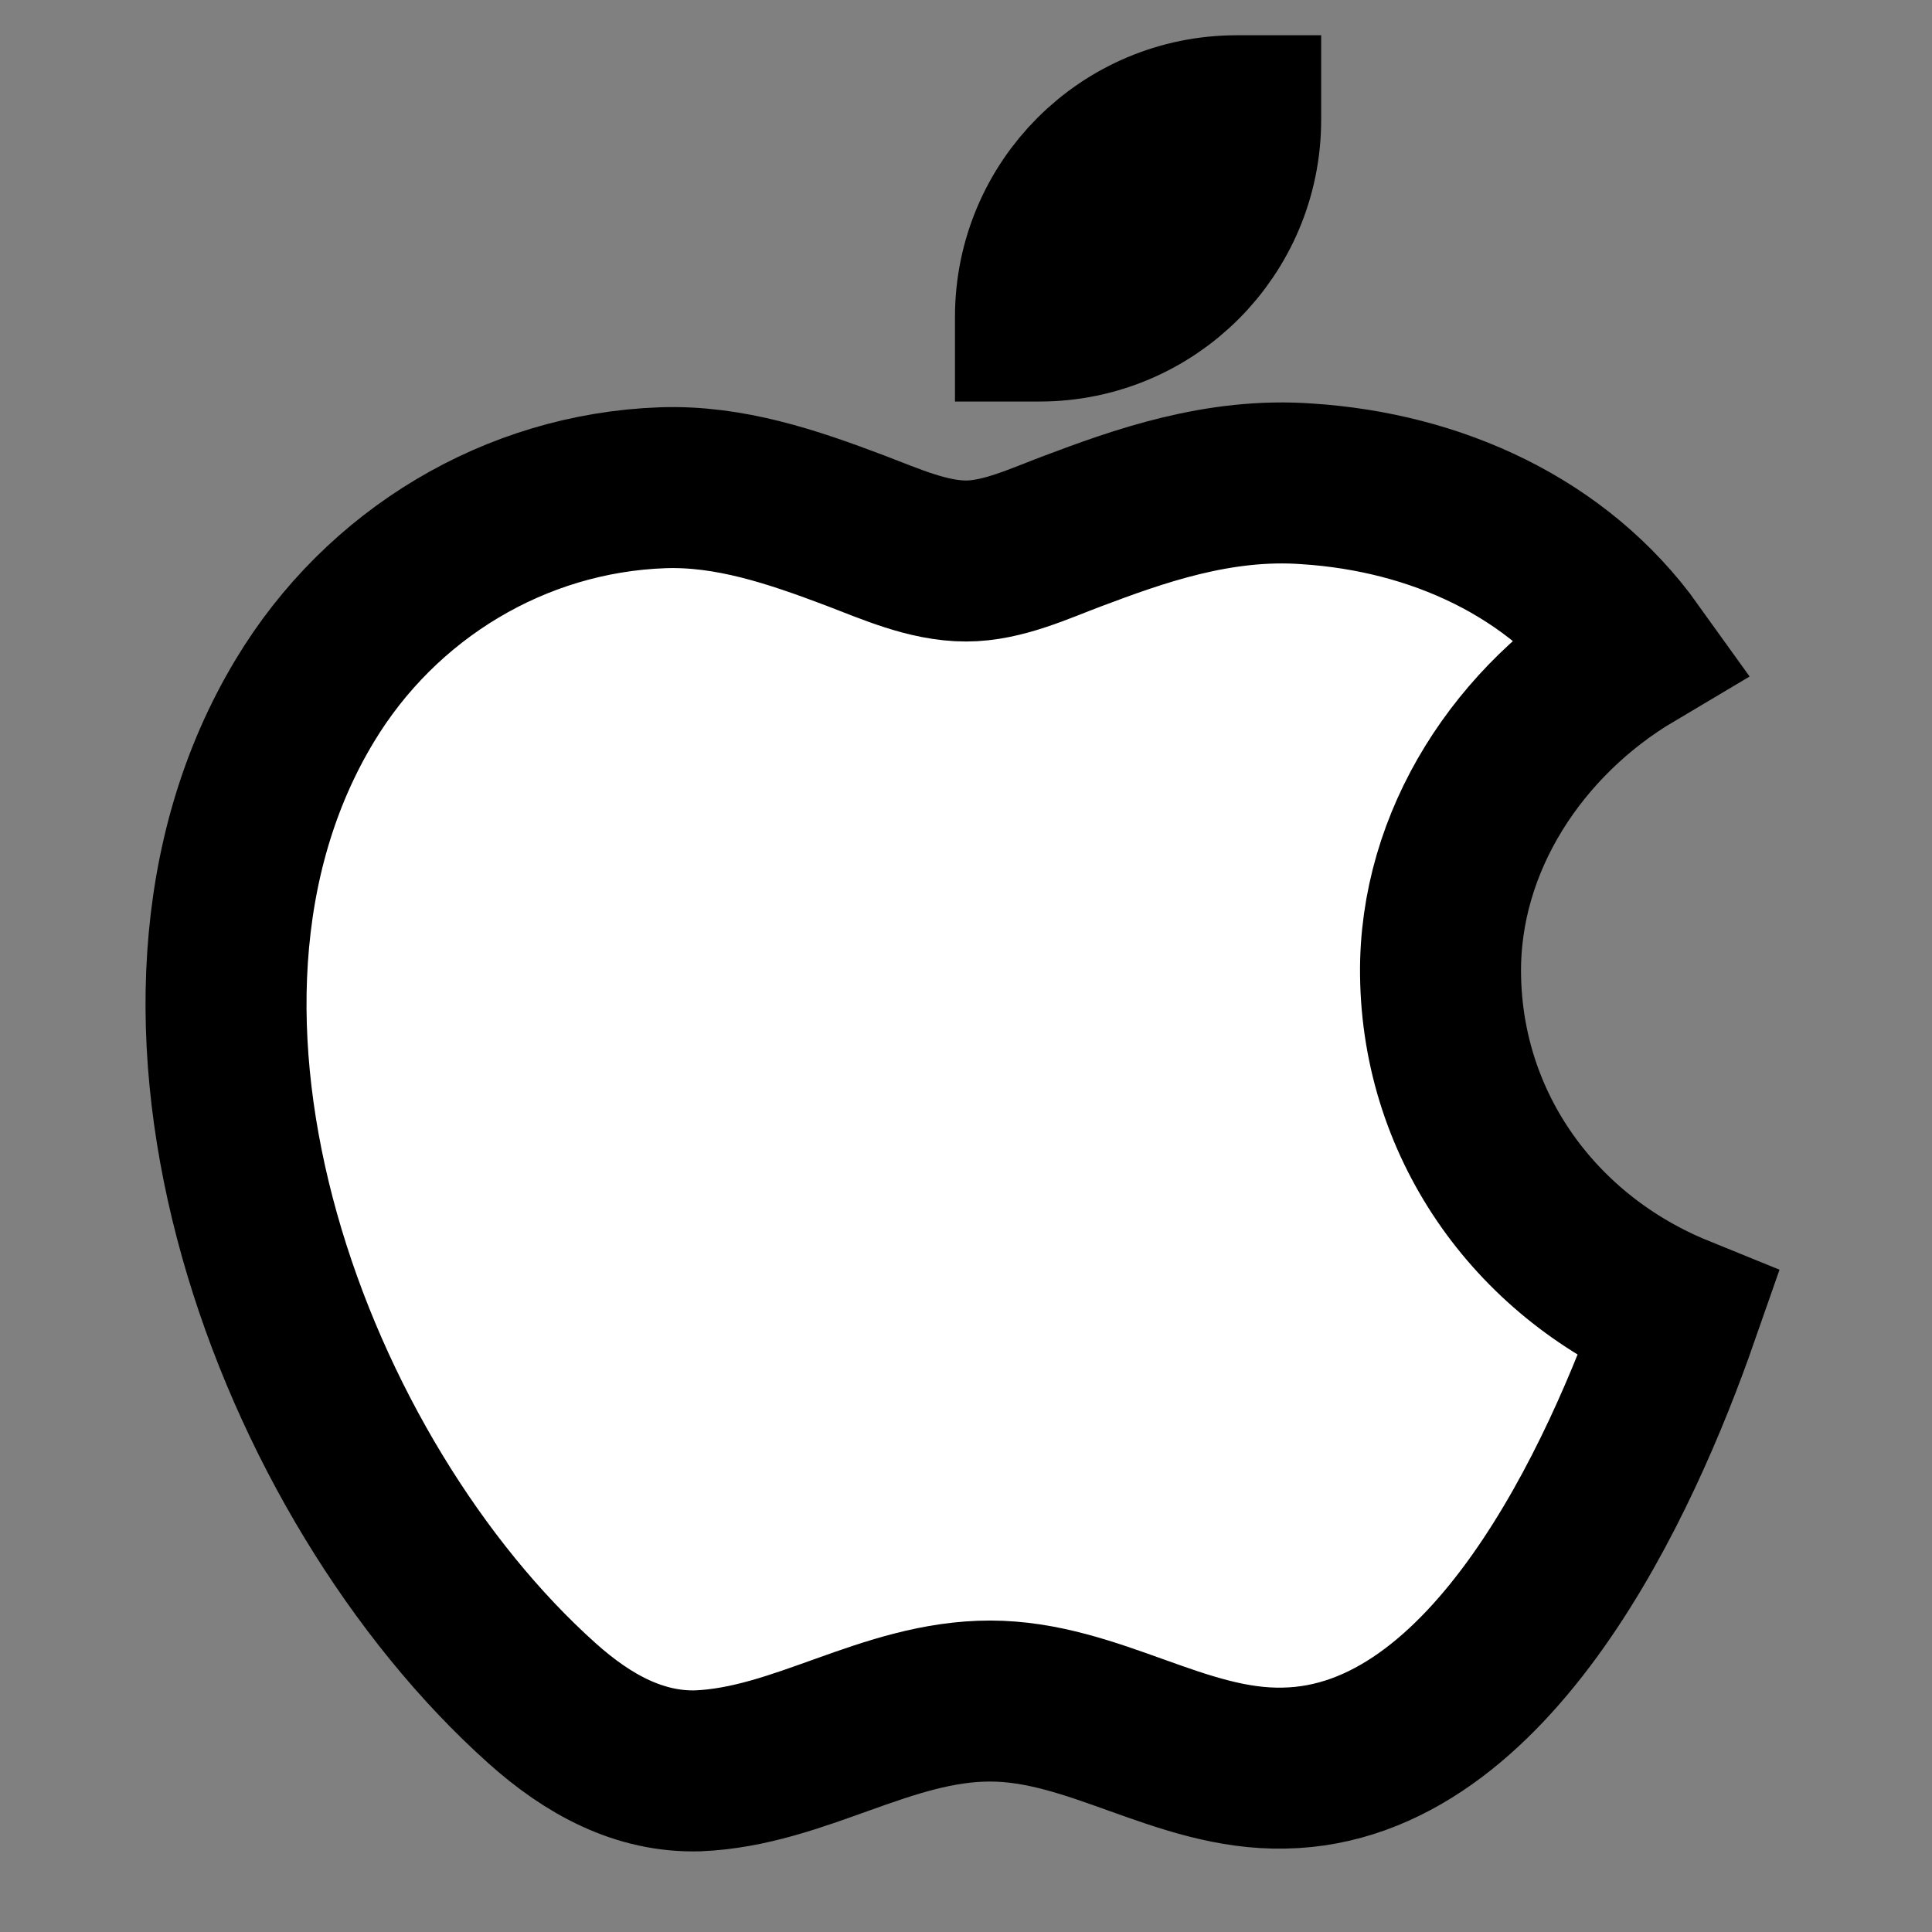 <svg width="24" height="24" viewBox="0 0 24 24" fill="none" xmlns="http://www.w3.org/2000/svg">
<rect x="0" y="0" width="24" height="24" fill="#808080" stroke="none"/>
<g id="logo-apple">
<g id="fill1">
<path d="M12.863 3.988H12.912C14.293 3.988 15.412 2.869 15.412 1.488V1.438H15.363C13.982 1.438 12.863 2.558 12.863 3.938V3.988Z" fill="white"/>
<path fill-rule="evenodd" clip-rule="evenodd" d="M20.287 8.1C19.35 6.791 17.827 6.114 16.241 6.011C15.134 5.929 14.131 6.294 13.325 6.597C12.909 6.753 12.454 6.969 12.001 6.969C11.527 6.969 11.057 6.755 10.622 6.59C9.85 6.298 9.065 6.03 8.231 6.059C6.402 6.124 4.734 7.13 3.787 8.703C1.452 12.572 3.636 18.387 6.734 21.159C7.307 21.672 7.945 22.019 8.672 21.998C9.939 21.944 11.009 21.131 12.299 21.131C13.588 21.131 14.668 21.992 15.949 21.964C18.535 21.922 20.145 18.353 20.848 16.341C19.106 15.633 17.917 14.018 17.895 12.106C17.875 10.438 18.882 8.934 20.287 8.1Z" fill="white"/>
</g>
<g id="stroke1">
<path fill-rule="evenodd" clip-rule="evenodd" d="M20.287 8.1C19.35 6.791 17.827 6.114 16.241 6.011C15.134 5.929 14.131 6.294 13.325 6.597C12.909 6.753 12.454 6.969 12.001 6.969C11.527 6.969 11.057 6.755 10.622 6.59C9.85 6.298 9.065 6.03 8.231 6.059C6.402 6.124 4.734 7.13 3.787 8.703C1.452 12.572 3.636 18.387 6.734 21.159C7.307 21.672 7.945 22.019 8.672 21.998C9.939 21.944 11.009 21.131 12.299 21.131C13.588 21.131 14.668 21.992 15.949 21.964C18.535 21.922 20.145 18.353 20.848 16.341C19.106 15.633 17.917 14.018 17.895 12.106C17.875 10.438 18.882 8.934 20.287 8.1Z" stroke="black" stroke-width="2"/>
<path d="M12.863 3.988H12.912C14.293 3.988 15.412 2.869 15.412 1.488V1.438H15.363C13.982 1.438 12.863 2.558 12.863 3.938V3.988Z" stroke="black" stroke-width="2"/>
</g>
</g>
</svg>
